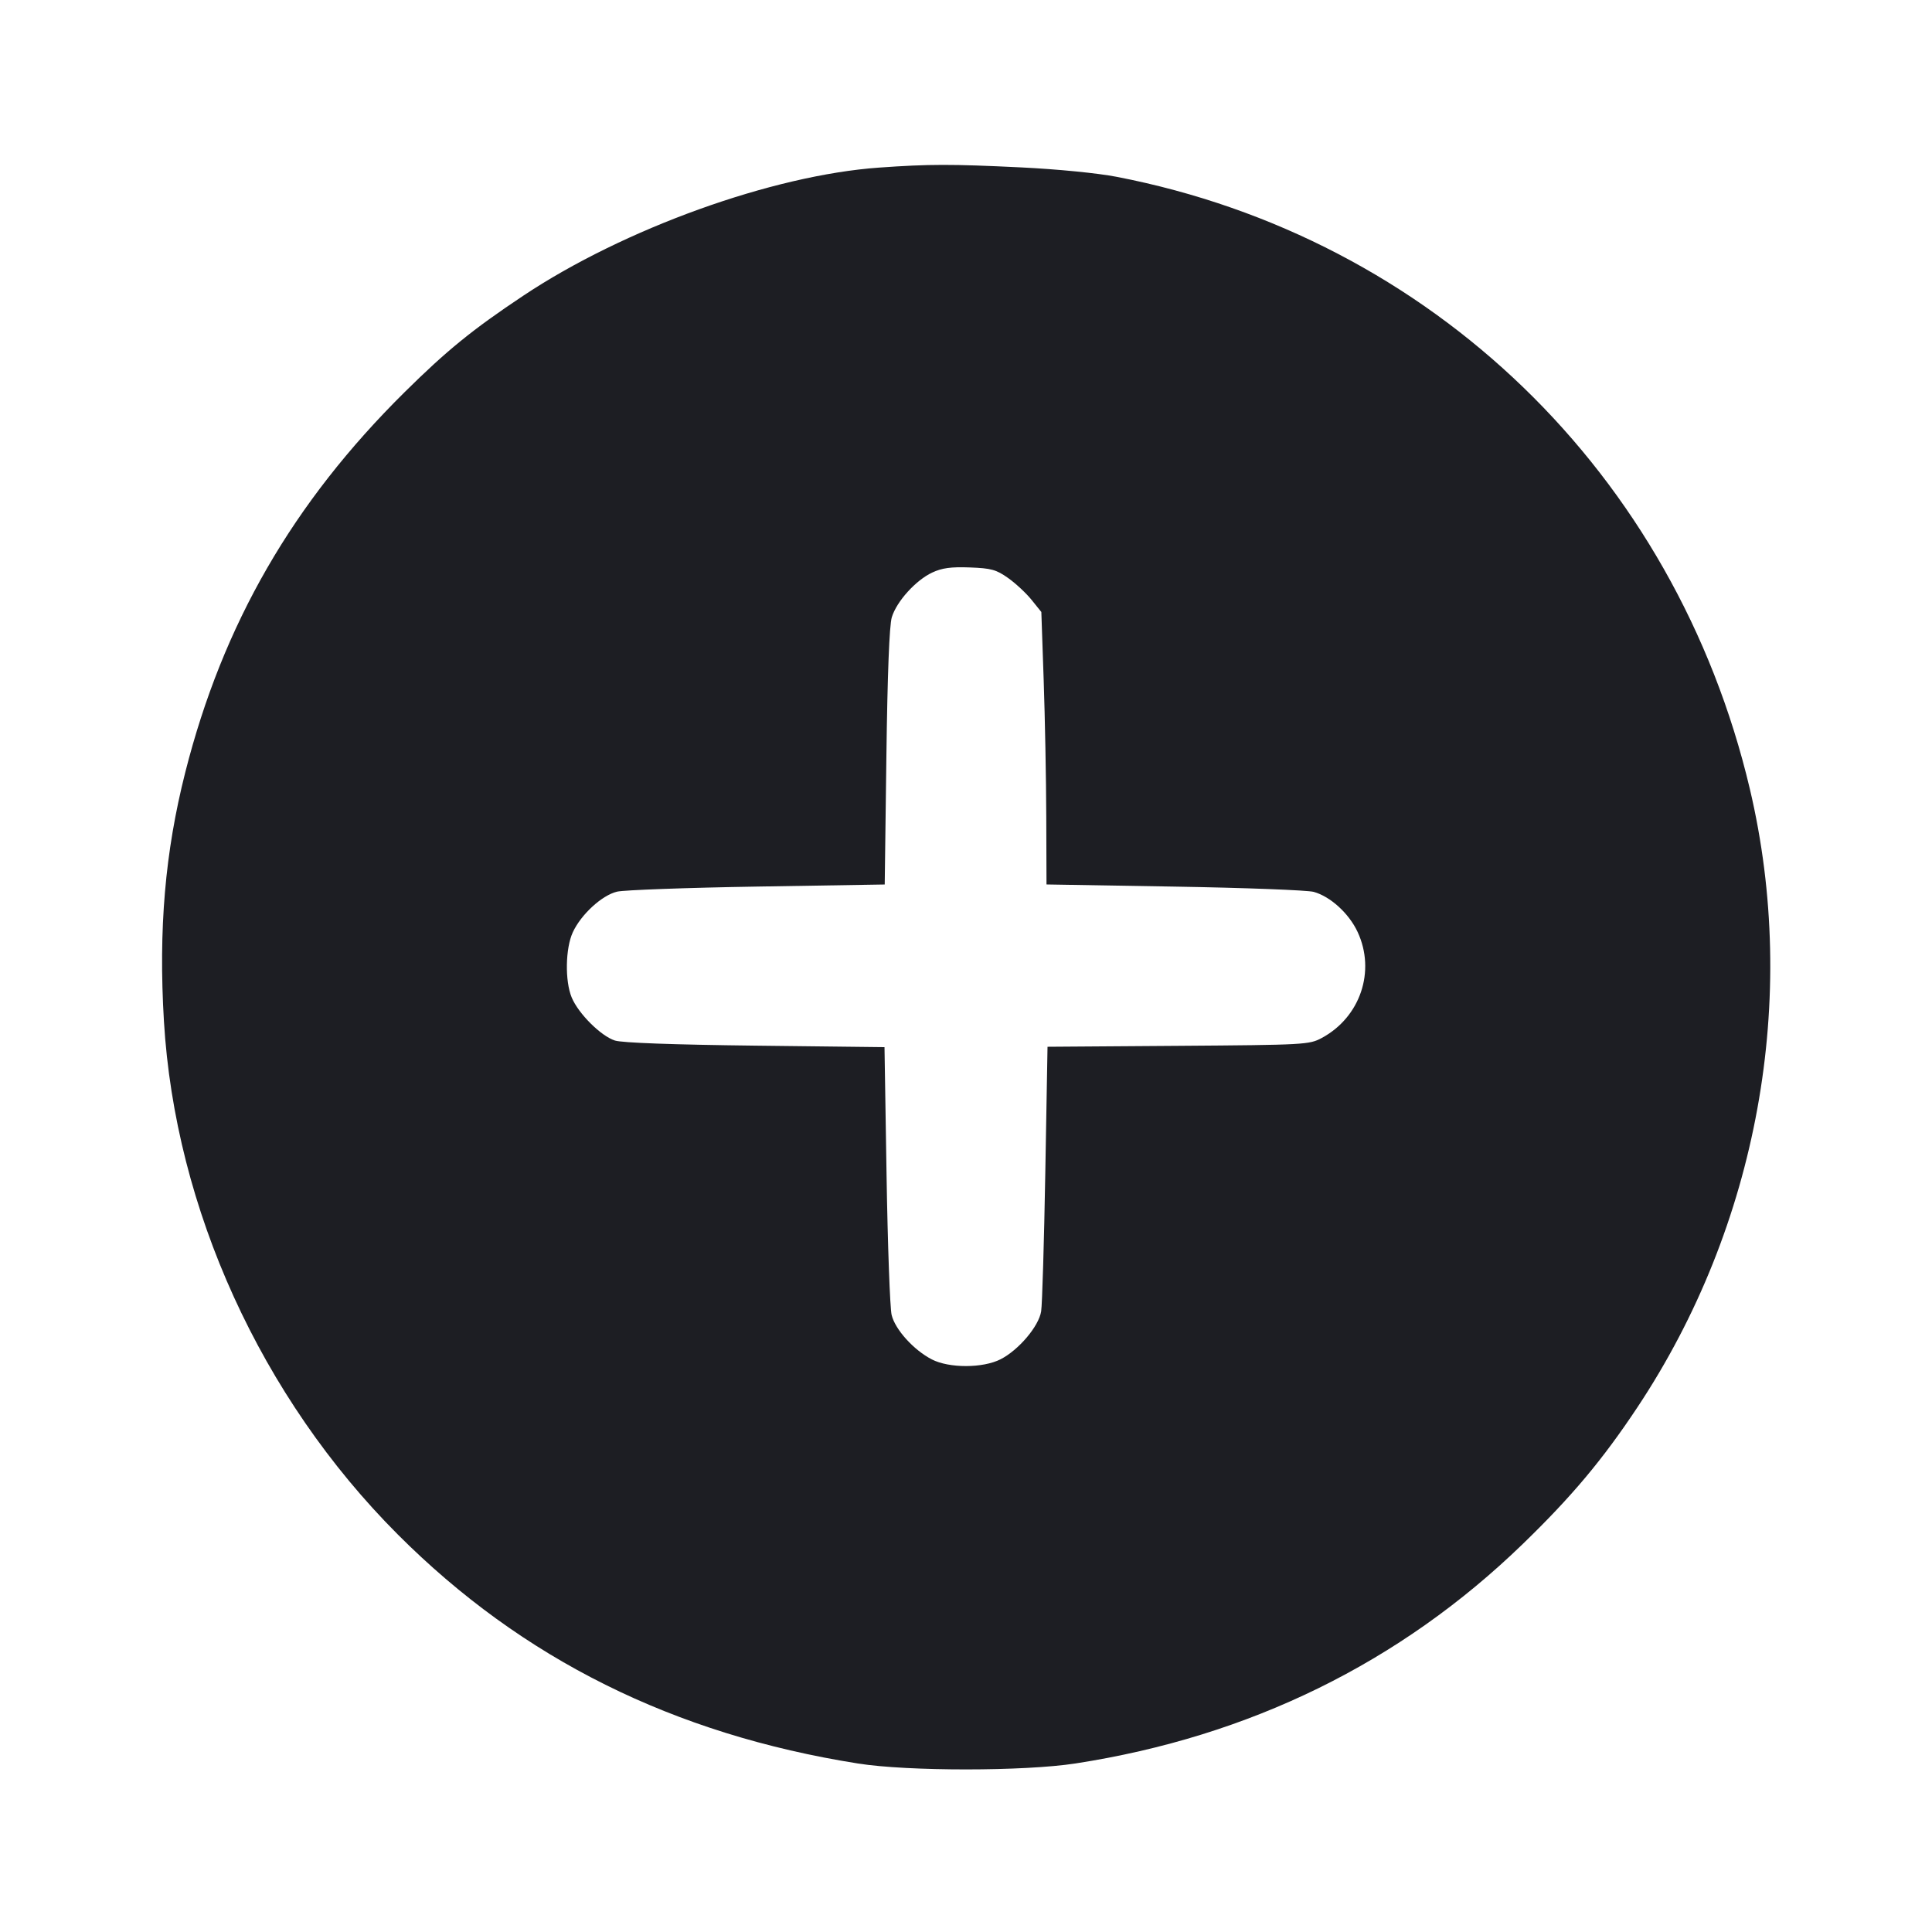 <svg viewBox="0 0 2400 2400" fill="none" xmlns="http://www.w3.org/2000/svg"><path d="M1092.000 208.195 C 959.583 217.612,774.985 284.088,650.000 367.365 C 586.905 409.405,555.098 435.257,502.648 487.127 C 363.854 624.385,276.854 775.163,230.161 959.365 C 205.012 1058.578,196.820 1154.108,203.644 1268.604 C 217.530 1501.574,324.411 1736.163,494.112 1906.139 C 648.455 2060.734,836.826 2154.470,1066.000 2190.721 C 1127.908 2200.514,1272.321 2200.465,1336.000 2190.631 C 1552.475 2157.198,1739.395 2065.492,1891.594 1918.045 C 1952.477 1859.063,1990.768 1813.407,2034.144 1748.075 C 2183.778 1522.703,2235.142 1240.028,2173.711 980.000 C 2081.156 588.228,1778.378 295.484,1387.331 219.679 C 1363.443 215.049,1313.780 210.156,1268.185 207.941 C 1181.755 203.743,1154.037 203.783,1092.000 208.195 M1252.296 718.015 C 1261.614 724.607,1274.717 736.802,1281.412 745.116 L 1293.586 760.231 1296.506 845.116 C 1298.111 891.802,1299.554 967.957,1299.713 1014.350 L 1300.000 1098.700 1459.000 1101.366 C 1546.450 1102.833,1624.300 1105.789,1632.000 1107.934 C 1652.756 1113.718,1675.791 1134.768,1686.477 1157.717 C 1709.156 1206.421,1689.858 1263.542,1642.000 1289.366 C 1626.471 1297.746,1621.219 1298.034,1463.637 1299.167 L 1301.274 1300.333 1298.506 1457.167 C 1296.984 1543.425,1294.666 1620.760,1293.354 1629.022 C 1290.412 1647.563,1265.434 1677.065,1242.980 1688.520 C 1221.021 1699.723,1179.076 1699.807,1157.532 1688.692 C 1135.031 1677.082,1112.027 1651.653,1107.622 1633.520 C 1105.549 1624.984,1102.707 1546.632,1101.308 1459.404 L 1098.763 1300.808 938.382 1298.942 C 836.262 1297.754,772.874 1295.449,763.889 1292.596 C 746.568 1287.096,718.537 1259.186,710.189 1239.128 C 701.632 1218.567,702.344 1177.942,711.611 1158.000 C 721.902 1135.854,747.706 1112.176,766.480 1107.652 C 775.016 1105.594,853.332 1102.750,940.515 1101.330 L 1099.031 1098.748 1101.097 940.374 C 1102.453 836.474,1104.775 776.743,1107.848 766.717 C 1113.880 747.038,1137.595 720.813,1158.000 711.257 C 1170.208 705.539,1181.270 704.032,1204.677 704.897 C 1231.320 705.881,1237.581 707.606,1252.296 718.015 " fill="#1D1E23" stroke="none" fill-rule="evenodd"/></svg>